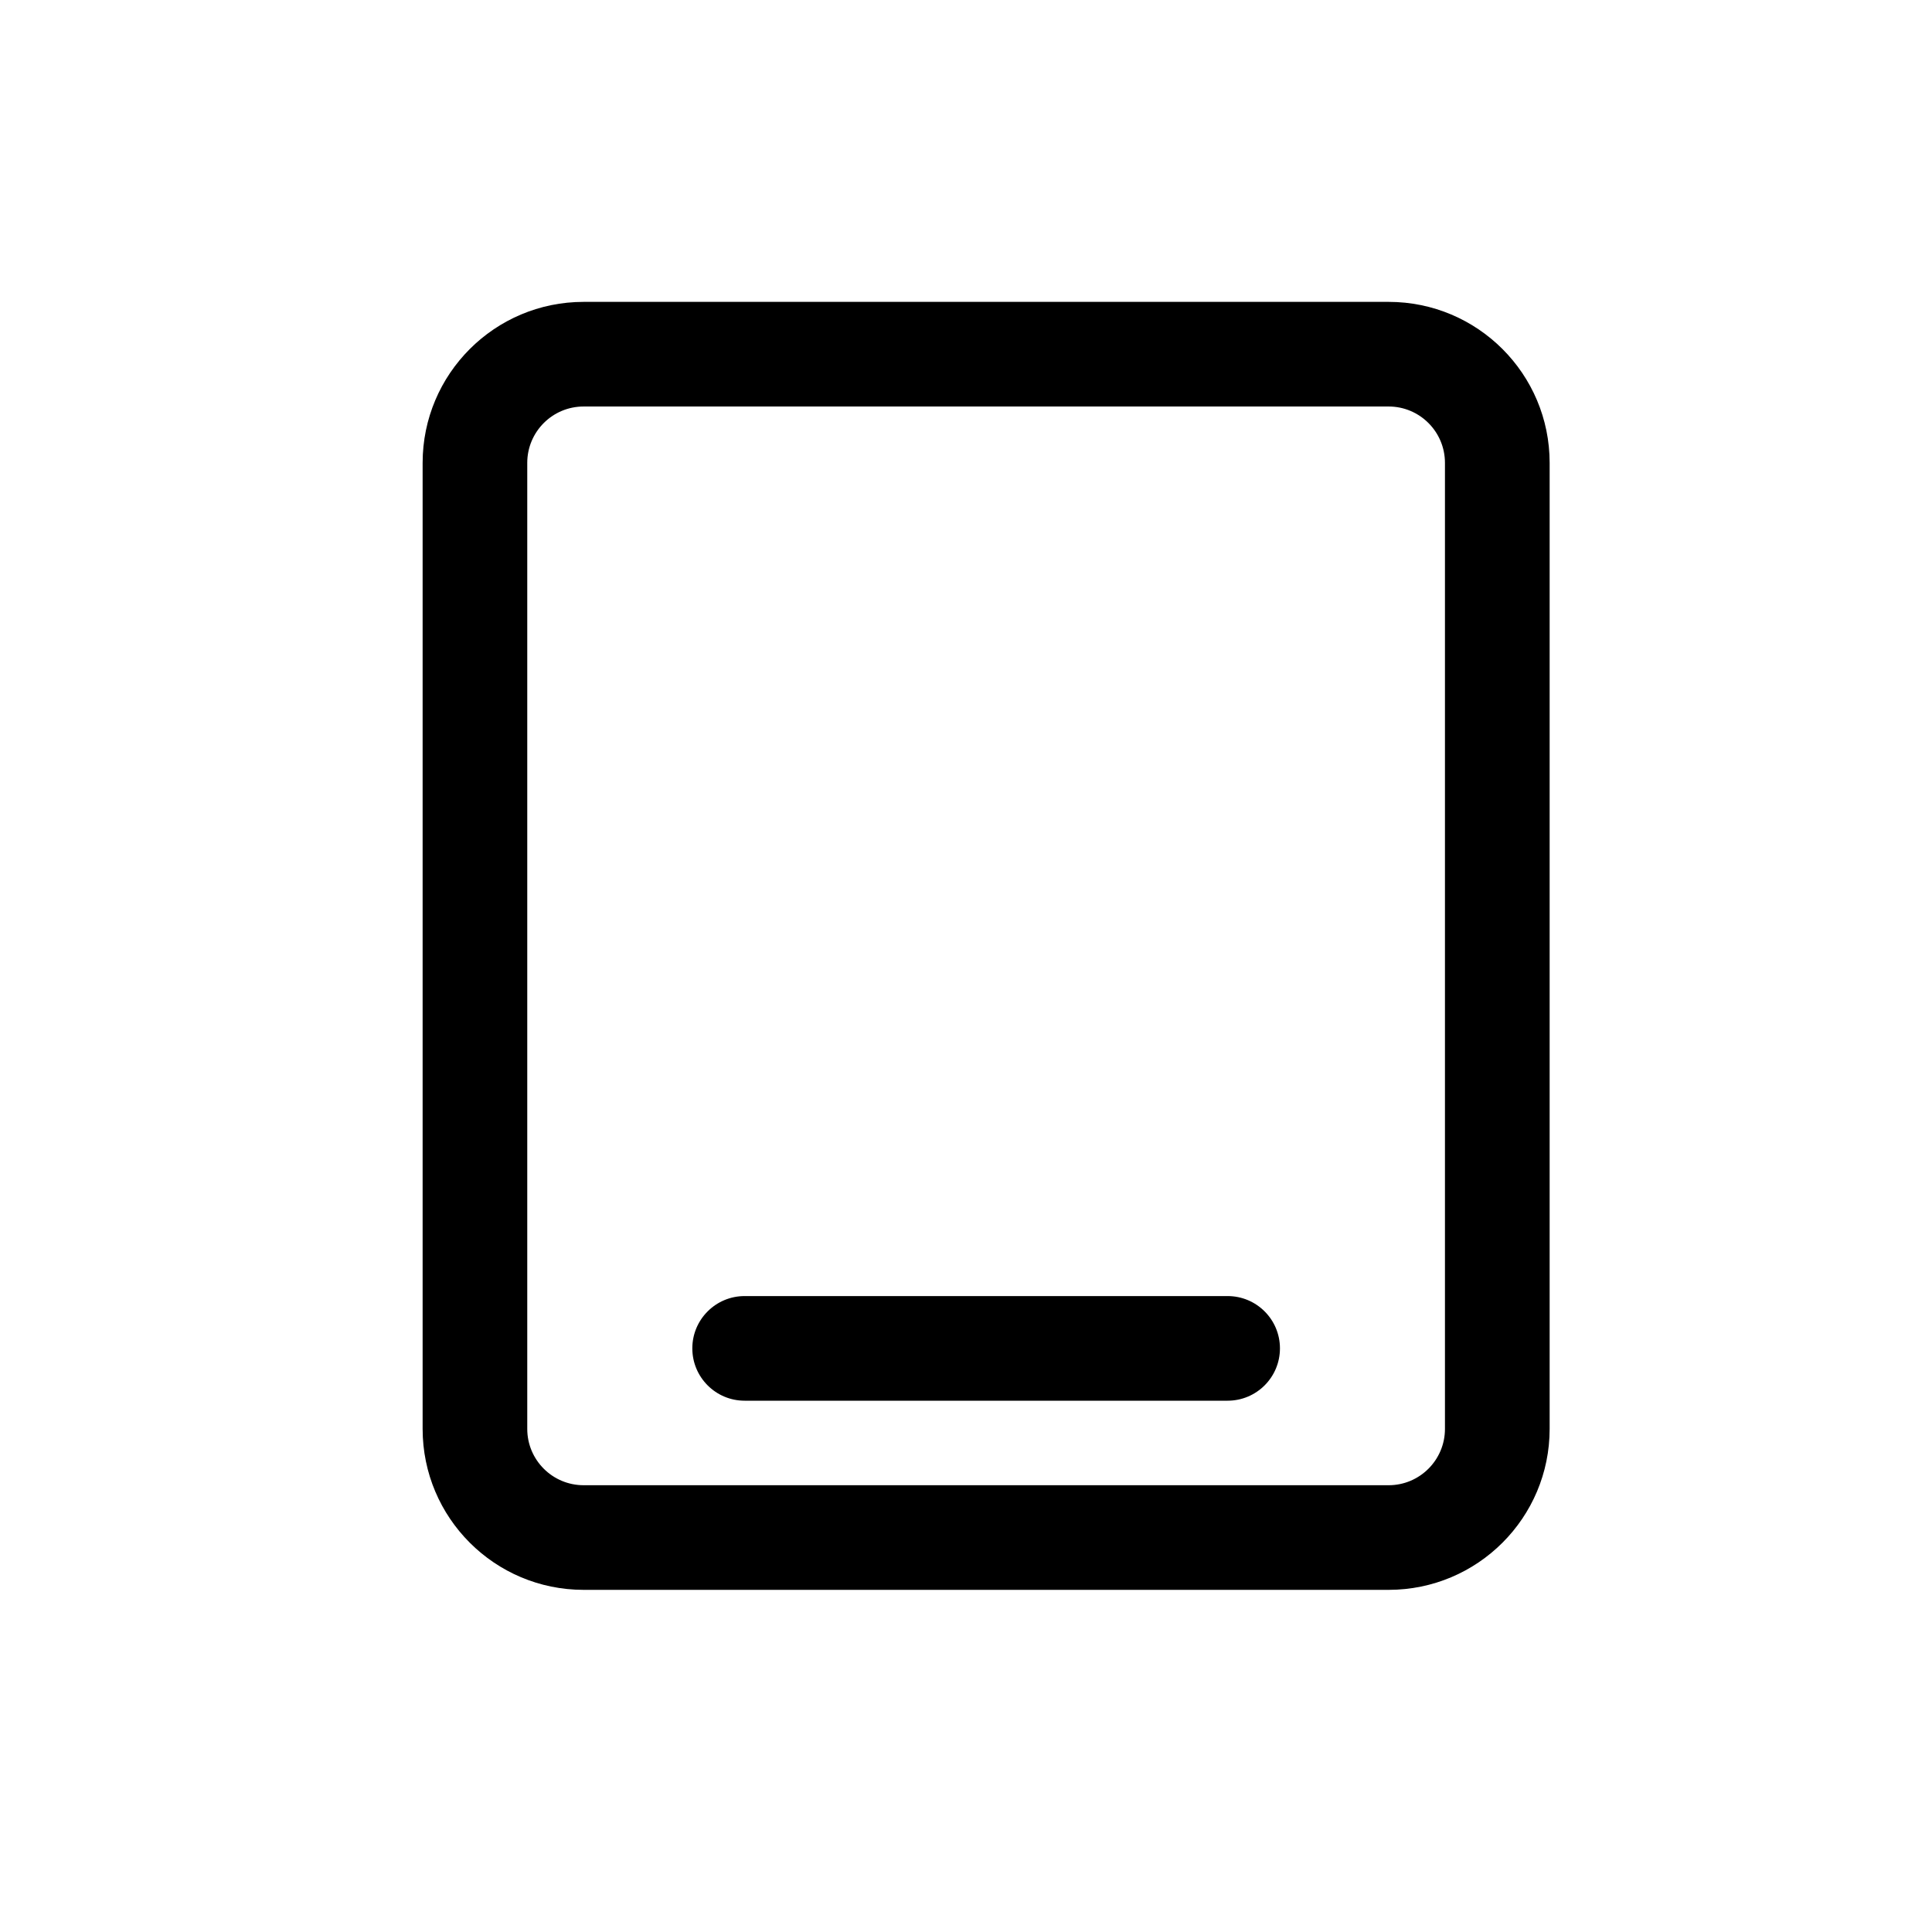 <svg width="32" height="32" viewBox="0 0 32 32" fill="none" xmlns="http://www.w3.org/2000/svg">
<path d="M12.333 21.467C11.855 21.467 11.467 21.855 11.467 22.333C11.467 22.812 11.855 23.2 12.333 23.2H20.333C20.812 23.2 21.2 22.812 21.2 22.333C21.2 21.855 20.812 21.467 20.333 21.467H12.333Z" fill="black"/>
<path fill-rule="evenodd" clip-rule="evenodd" d="M7 7.667C7 6.194 8.194 5 9.667 5H23C24.473 5 25.667 6.194 25.667 7.667V23.667C25.667 25.139 24.473 26.333 23 26.333H9.667C8.194 26.333 7 25.139 7 23.667V7.667ZM9.667 6.733H23C23.515 6.733 23.933 7.151 23.933 7.667V23.667C23.933 24.182 23.515 24.6 23 24.6H9.667C9.151 24.6 8.733 24.182 8.733 23.667V7.667C8.733 7.151 9.151 6.733 9.667 6.733Z" fill="black"/>
</svg>
